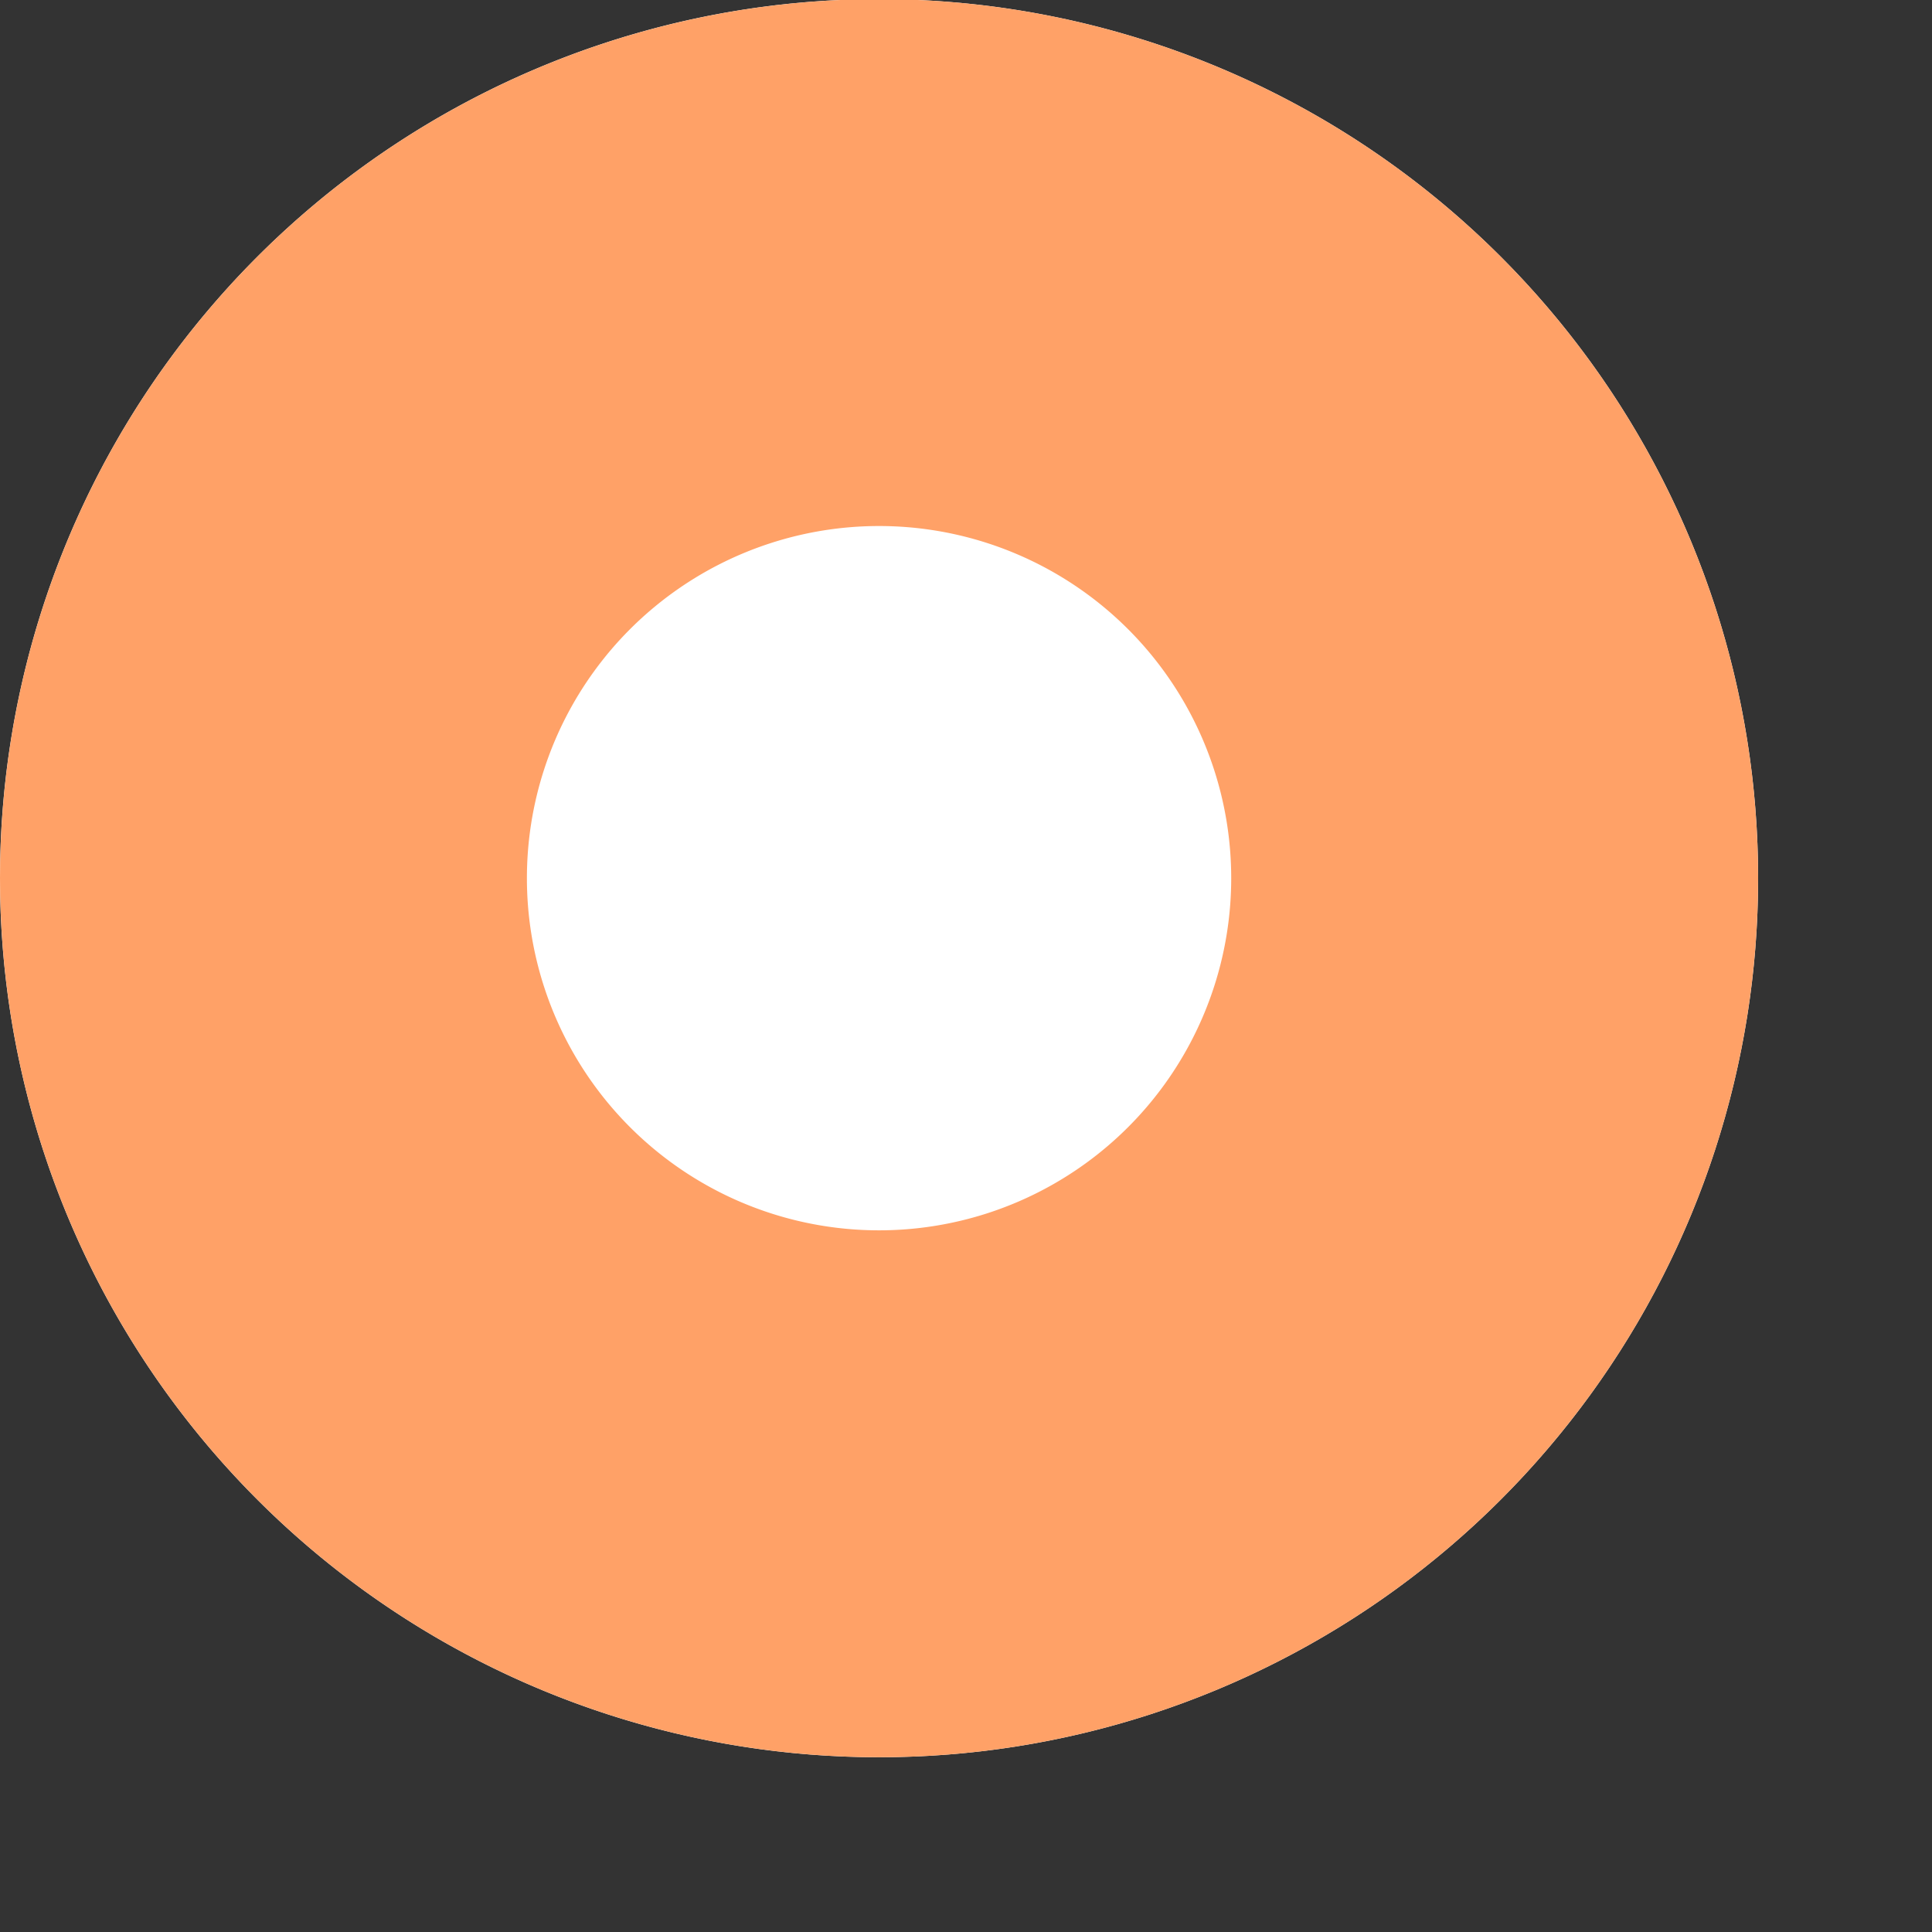 <svg xmlns="http://www.w3.org/2000/svg" xmlns:xlink="http://www.w3.org/1999/xlink" width="11" height="11" viewBox="0 0 11 11"><rect x="0" y="0" width="11" height="11" fill="#333333" stroke="none"/><defs><path id="l1cka" d="M868 837a5 5 0 1 1 10.01 0 5 5 0 0 1-10.01 0z"/><clipPath id="l1ckb"><use fill="#fff" xlink:href="#l1cka"/></clipPath></defs><g><g transform="translate(-868 -832)"><use fill="#fff" xlink:href="#l1cka"/><use fill="#fff" fill-opacity="0" stroke="#ffa167" stroke-miterlimit="50" stroke-width="6" clip-path="url(&quot;#l1ckb&quot;)" xlink:href="#l1cka"/></g></g></svg>